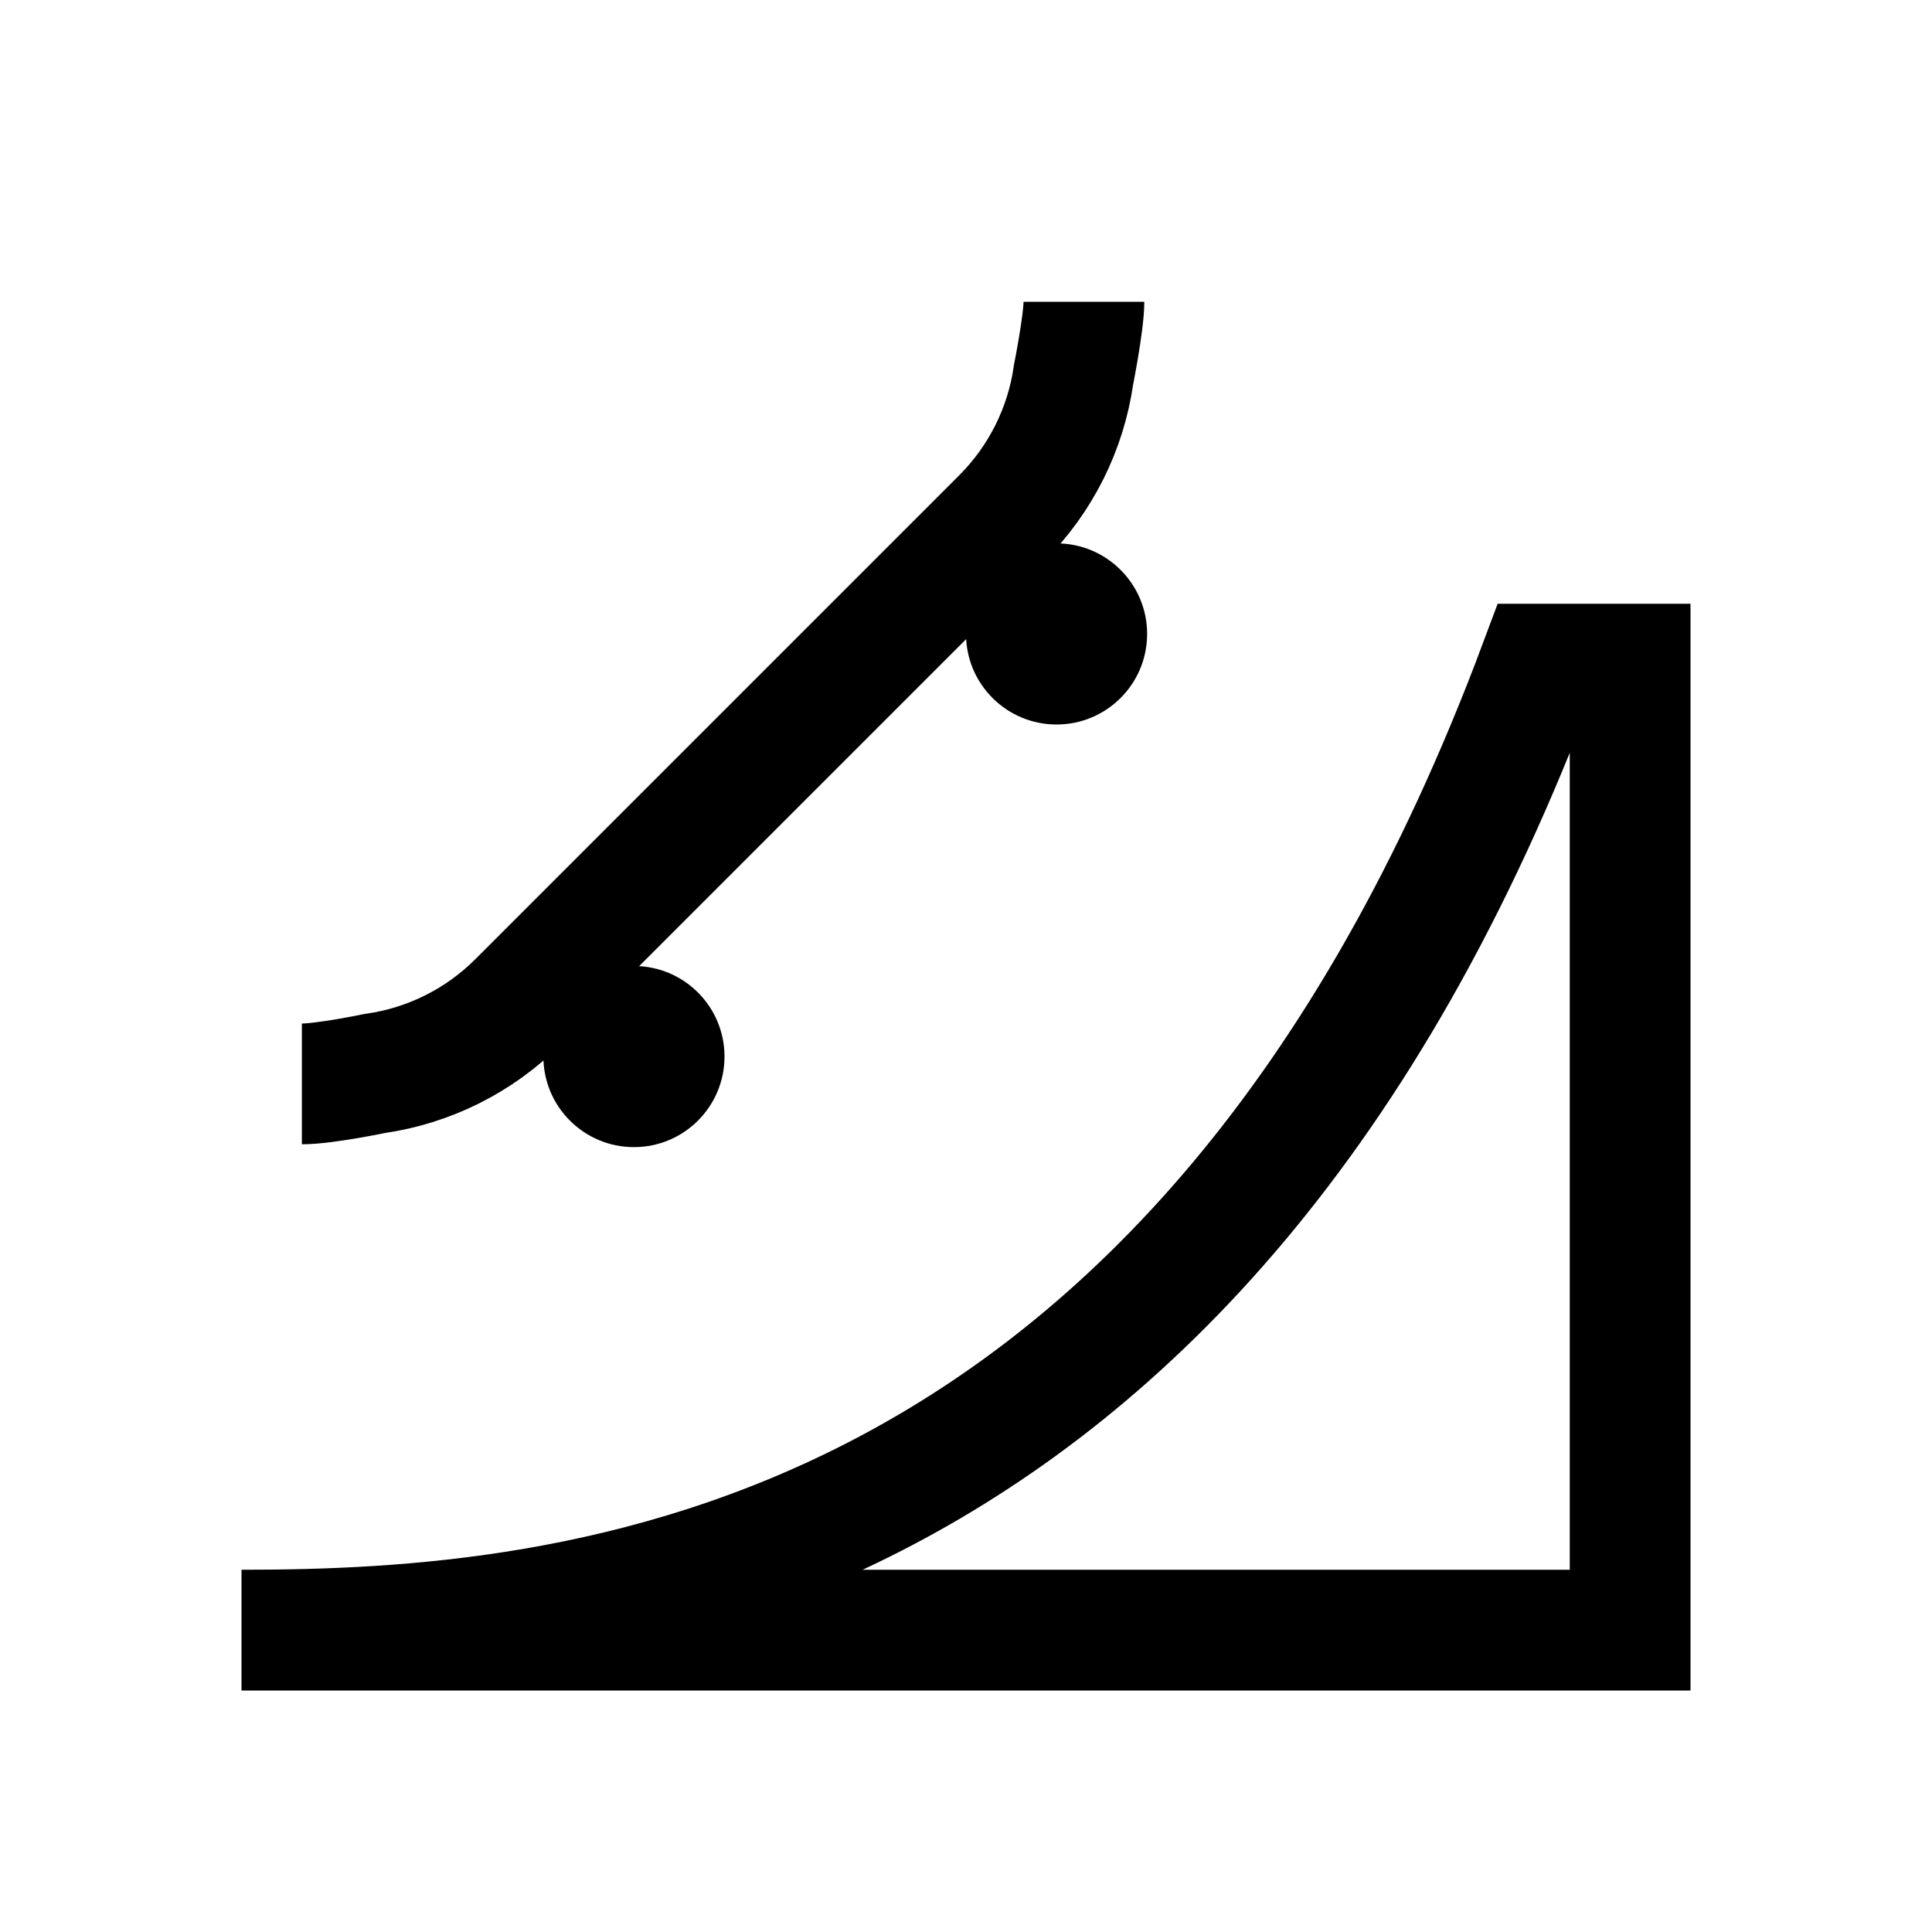 <?xml version="1.0" encoding="iso-8859-1"?>
<!-- Generator: Adobe Illustrator 19.1.1, SVG Export Plug-In . SVG Version: 6.00 Build 0)  -->
<svg version="1.1" id="Layer_1" xmlns="http://www.w3.org/2000/svg" xmlns:xlink="http://www.w3.org/1999/xlink" x="0px" y="0px"
	 viewBox="0 0 32 32" style="enable-background:new 0 0 32 32;" xml:space="preserve">
<path style="fill:none;stroke:#000000;stroke-width:2;stroke-miterlimit:10;" d="M4,27h23V11h-1.5C19.823,26.198,9.437,27,4,27z"/>
<path style="fill:none;stroke:#000000;stroke-width:2;stroke-miterlimit:10;" d="M5,17.953c0.375,0,1.209-0.173,1.209-0.173
	c0.897-0.128,1.728-0.543,2.369-1.184l8.019-8.019c0.64-0.641,1.056-1.471,1.184-2.369c0,0,0.172-0.865,0.172-1.209"/>
<ellipse cx="17.5" cy="10.5" rx="1.5" ry="1.5"/>
<ellipse cx="10.5" cy="17.5" rx="1.5" ry="1.5"/>
</svg>
